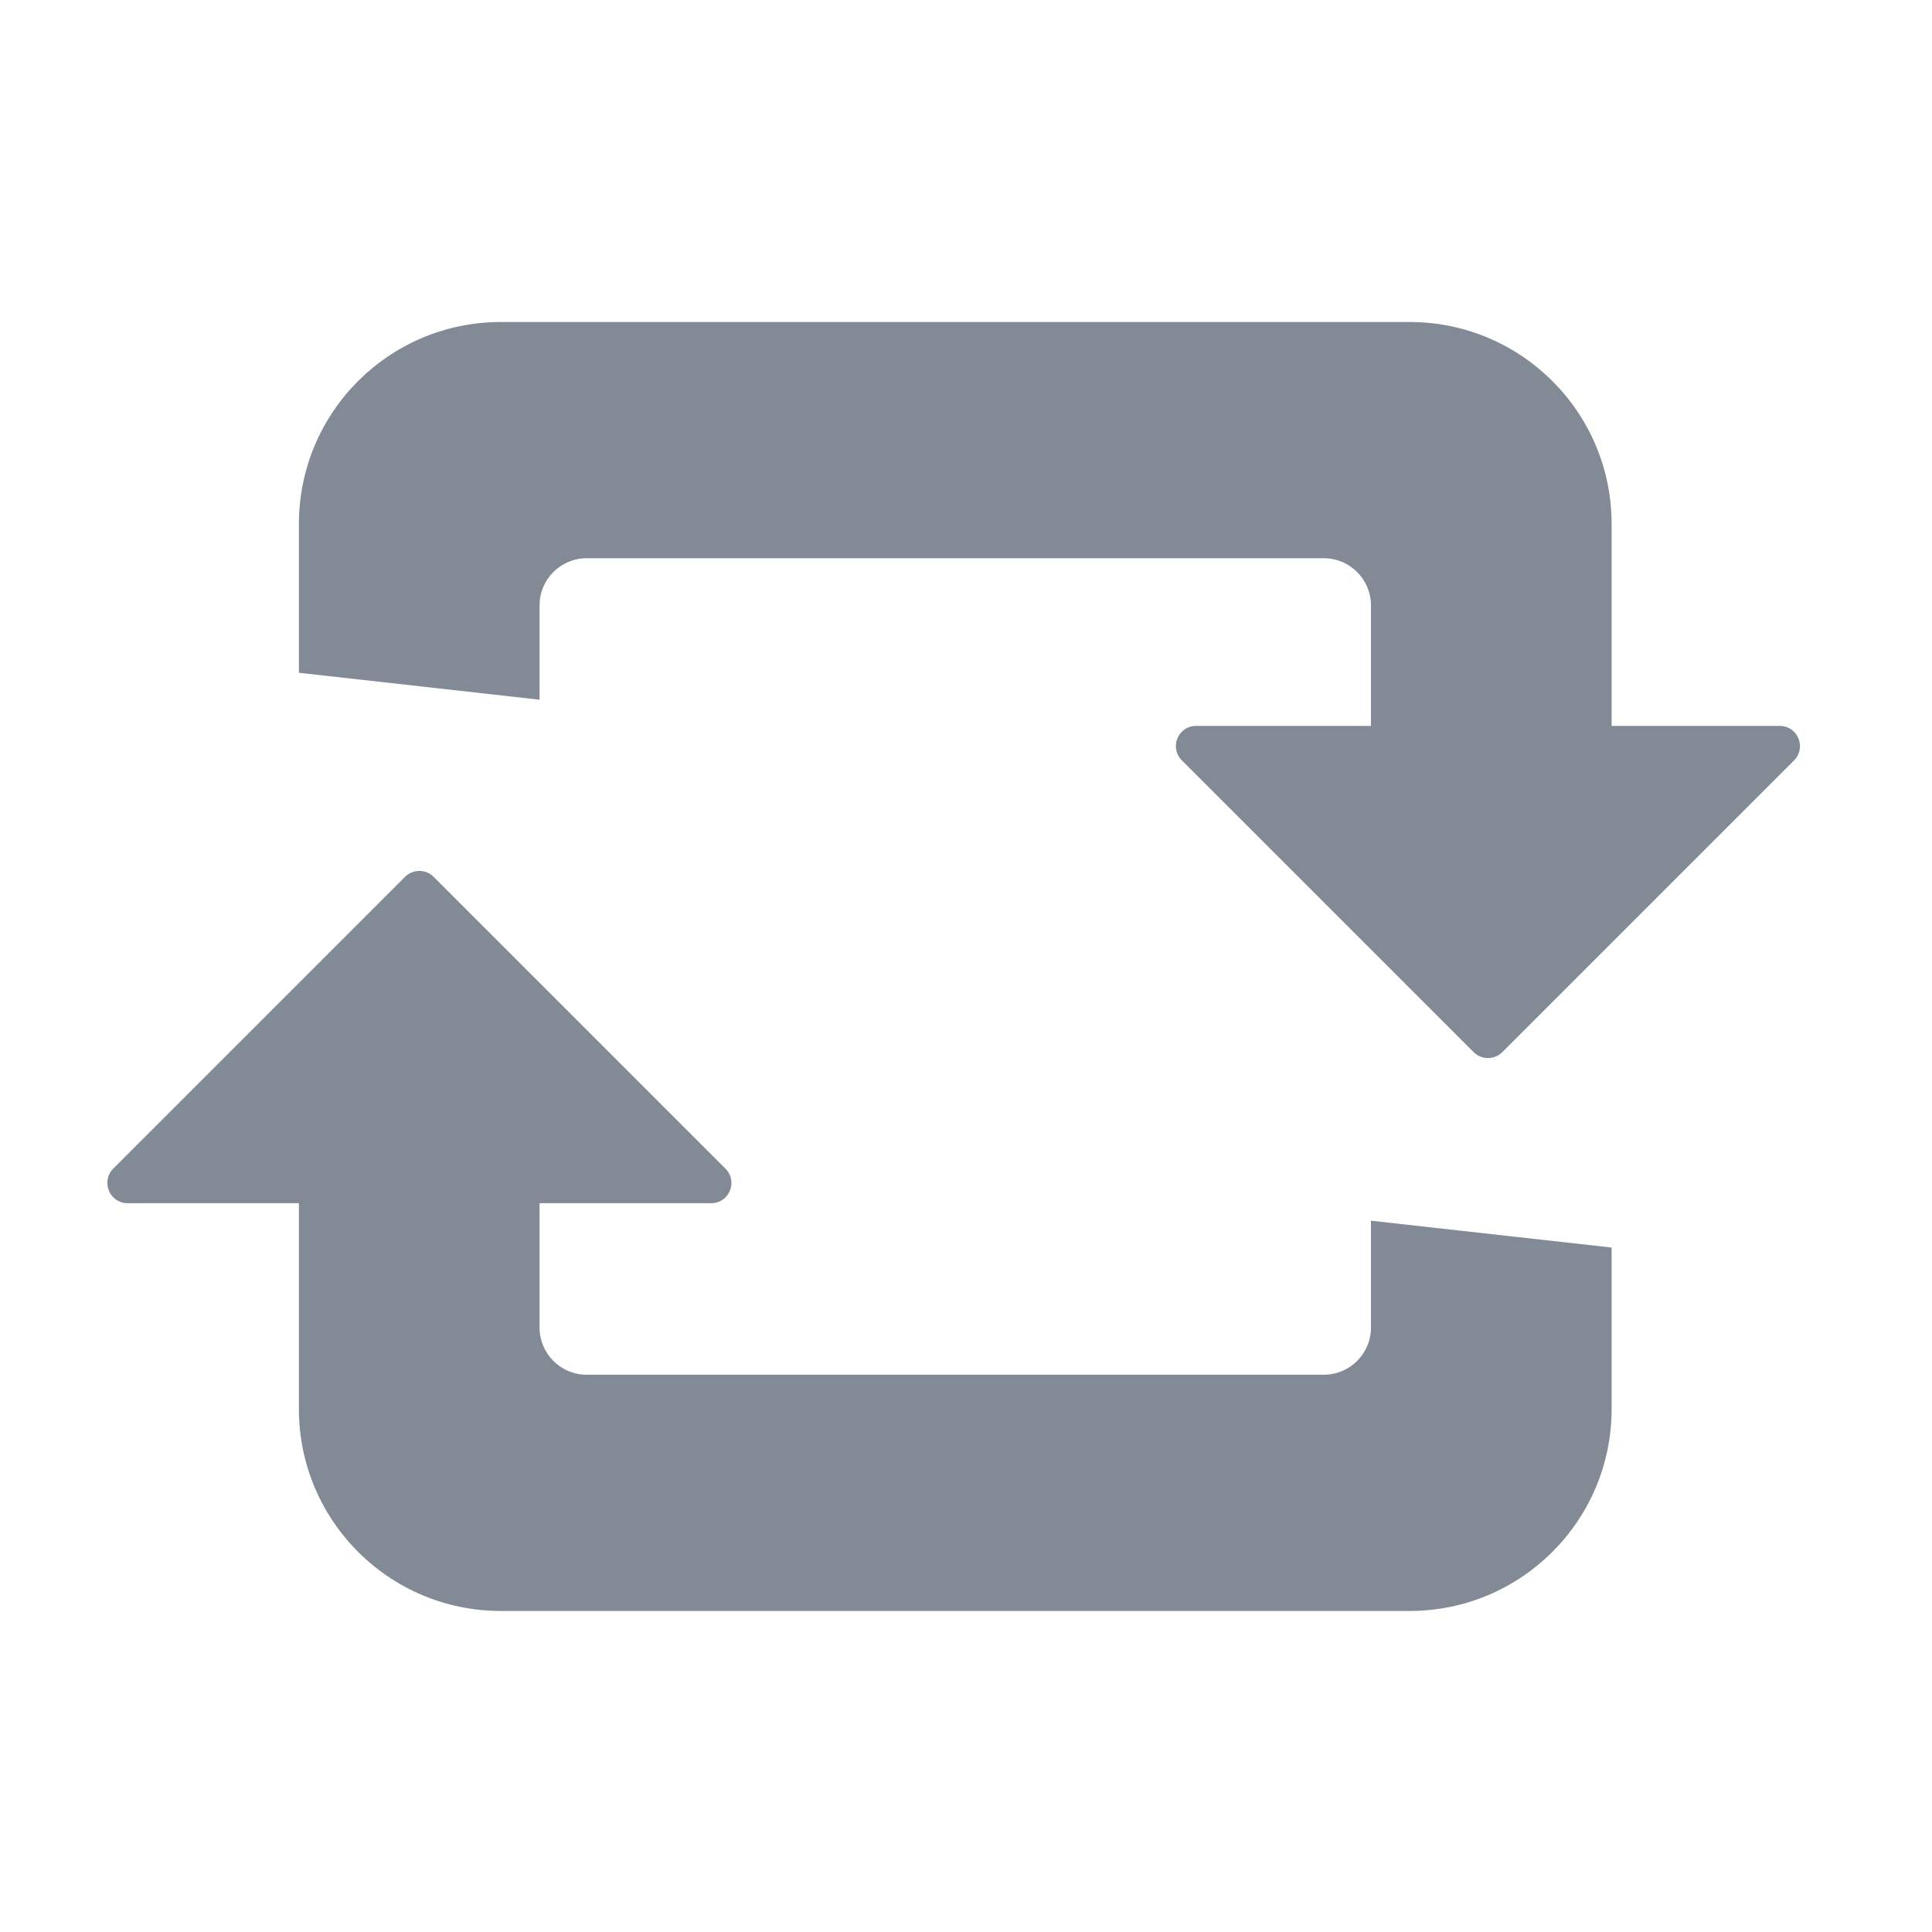 <svg width="18" height="18" viewBox="0 0 18 18" fill="none" xmlns="http://www.w3.org/2000/svg">
    <path d="M2.785 4.881C2.785 3.842 3.627 3 4.666 3H13.133C14.172 3 15.015 3.842 15.015 4.881V6.763H16.581C16.749 6.763 16.833 6.965 16.715 7.084L13.996 9.803C13.922 9.876 13.803 9.876 13.73 9.803L11.011 7.084C10.892 6.965 10.976 6.763 11.144 6.763H12.773V5.64C12.773 5.398 12.576 5.201 12.334 5.201H5.466C5.223 5.201 5.027 5.398 5.027 5.64V6.519L2.785 6.268V4.881Z" fill="#828B95"/>
    <path d="M2.785 11.21V13.128C2.785 14.167 3.627 15.009 4.666 15.009H13.133C14.172 15.009 15.015 14.167 15.015 13.128V11.623L12.773 11.373V12.369C12.773 12.611 12.576 12.808 12.334 12.808H5.466C5.223 12.808 5.027 12.611 5.027 12.369V11.21H6.626C6.794 11.21 6.878 11.007 6.759 10.888L4.04 8.169C3.967 8.096 3.848 8.096 3.774 8.169L1.055 10.888C0.937 11.007 1.021 11.21 1.189 11.21H2.785Z" fill="#828B95"/>
</svg>
